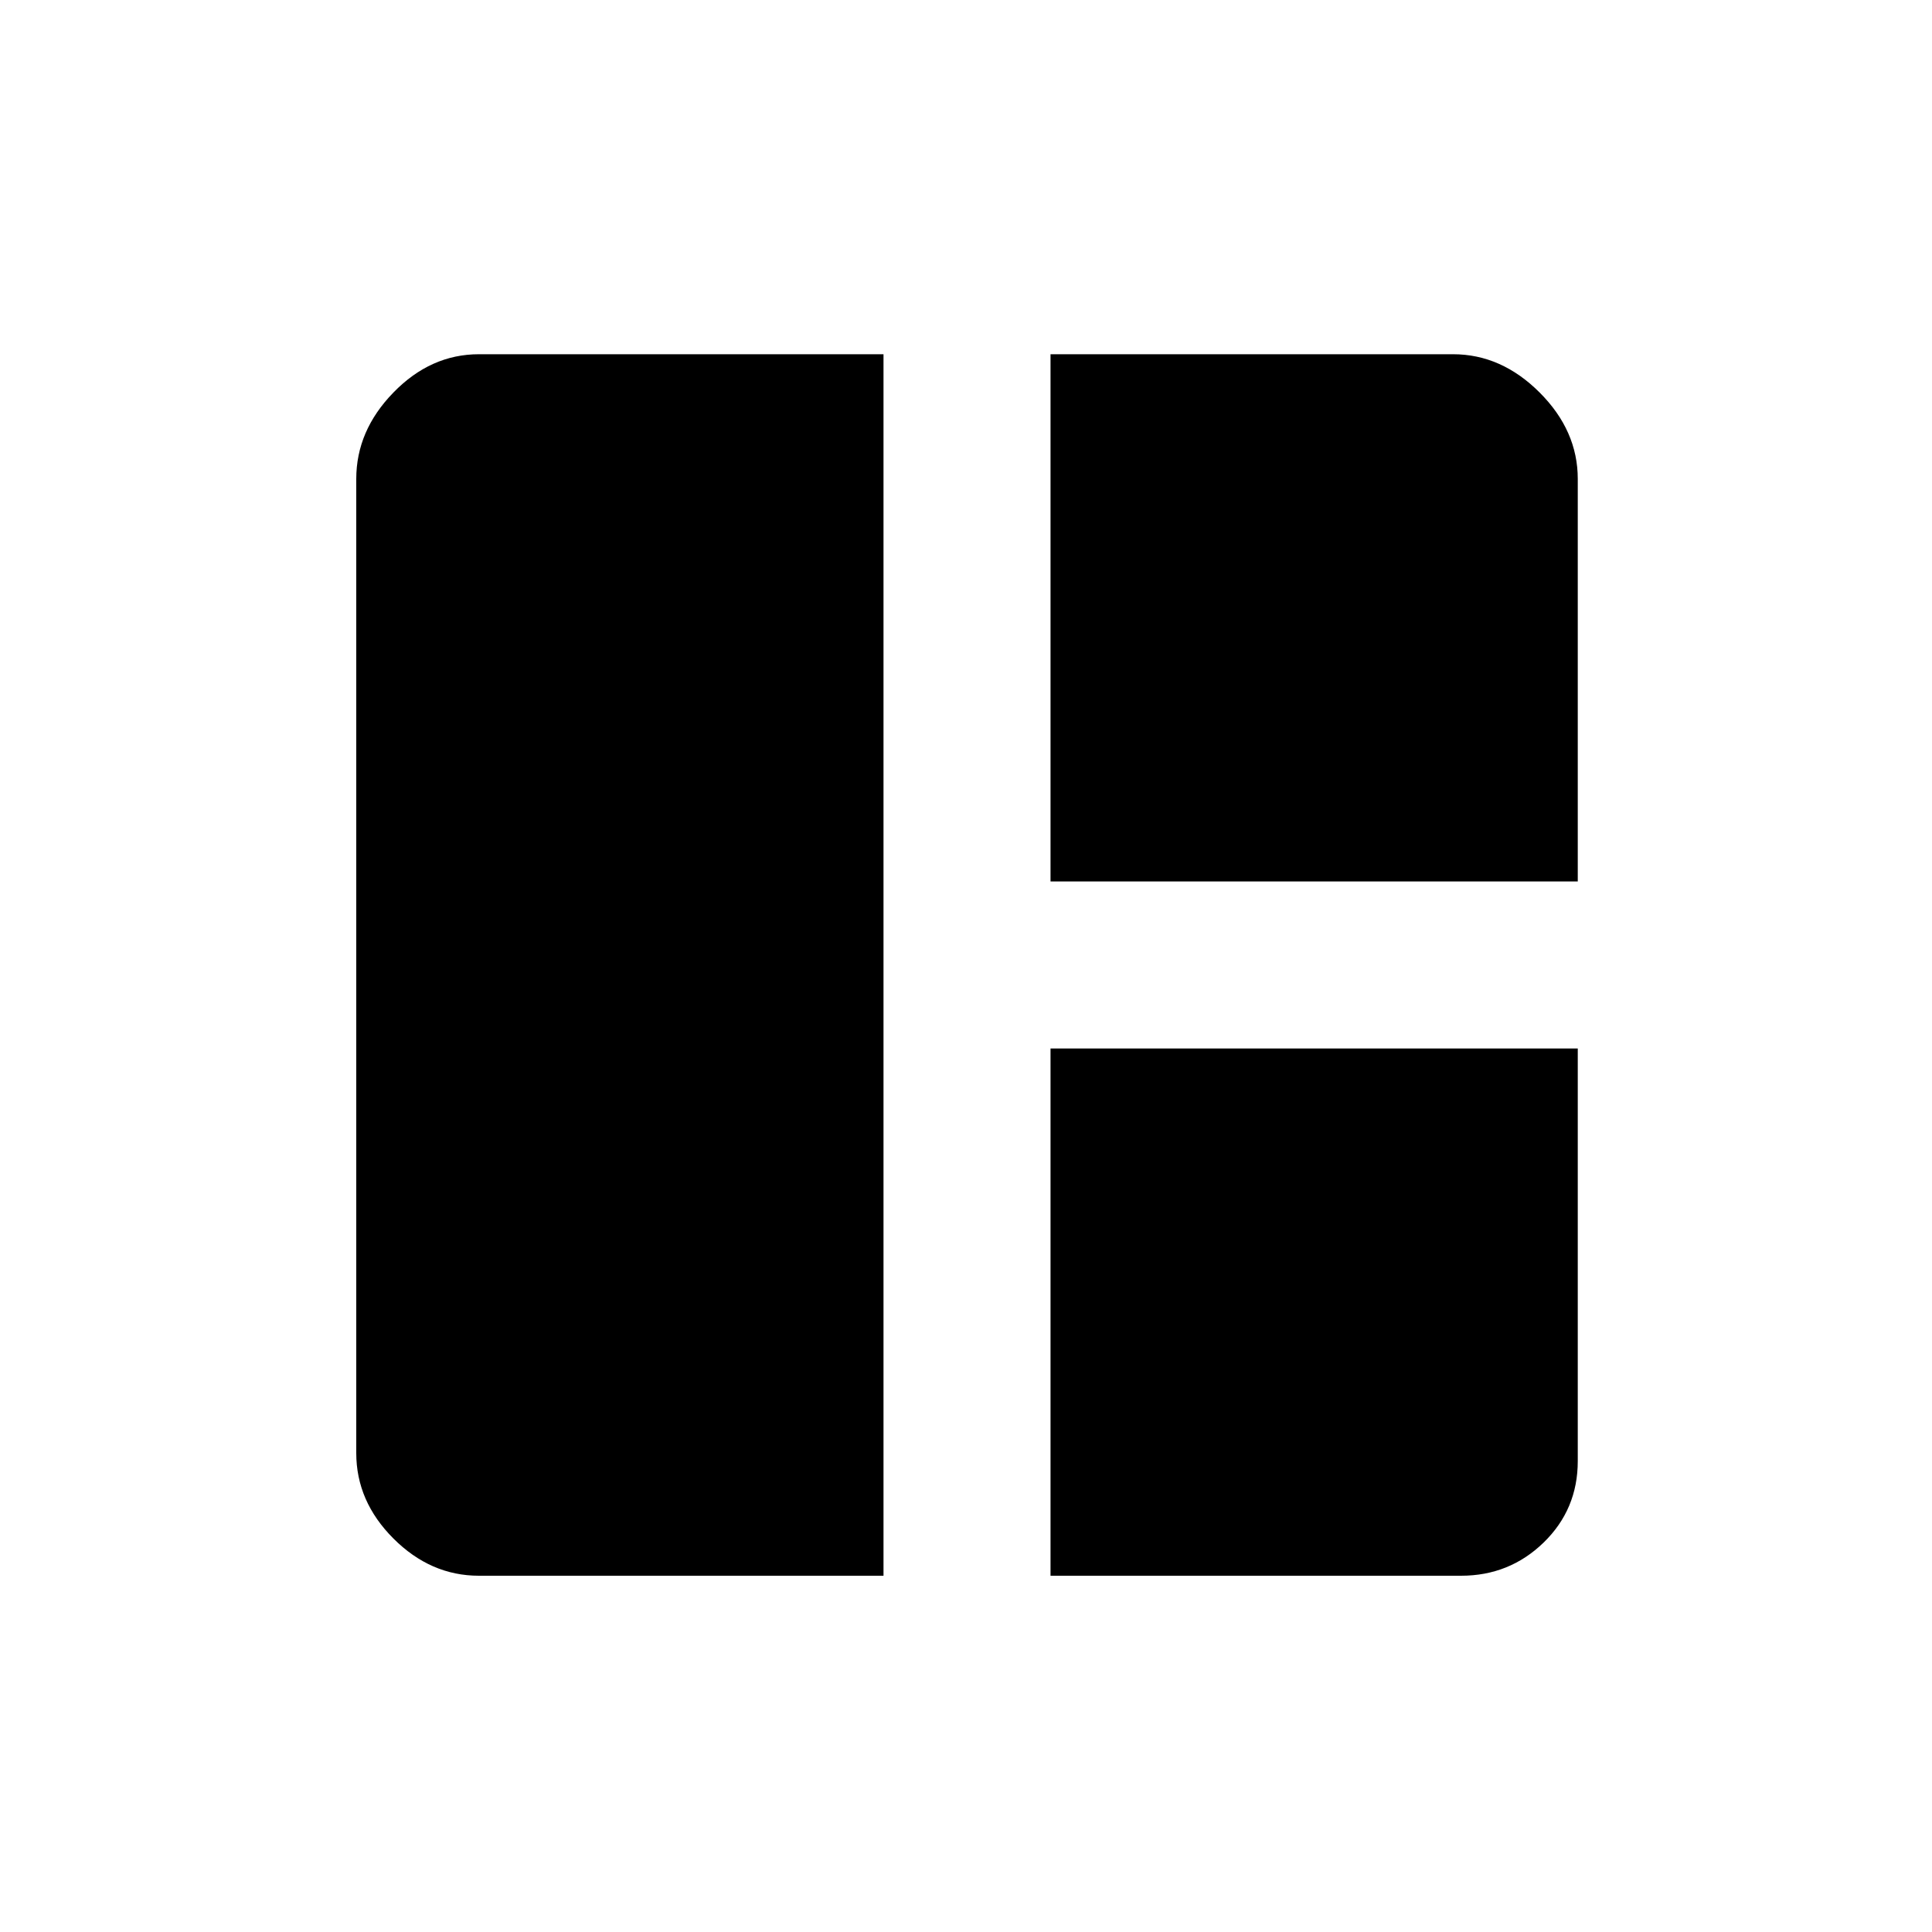 <svg xmlns="http://www.w3.org/2000/svg" height="20" width="20"><path d="M9.146 16.312H4.958q-.5 0-.885-.385t-.385-.885V4.958q0-.5.385-.895.385-.396.885-.396h4.188Zm1.729-7.187V3.667h4.167q.5 0 .896.396.395.395.395.895v4.167Zm0 7.187v-5.458h5.458v4.271q0 .5-.354.844-.354.343-.854.343Z"/></svg>